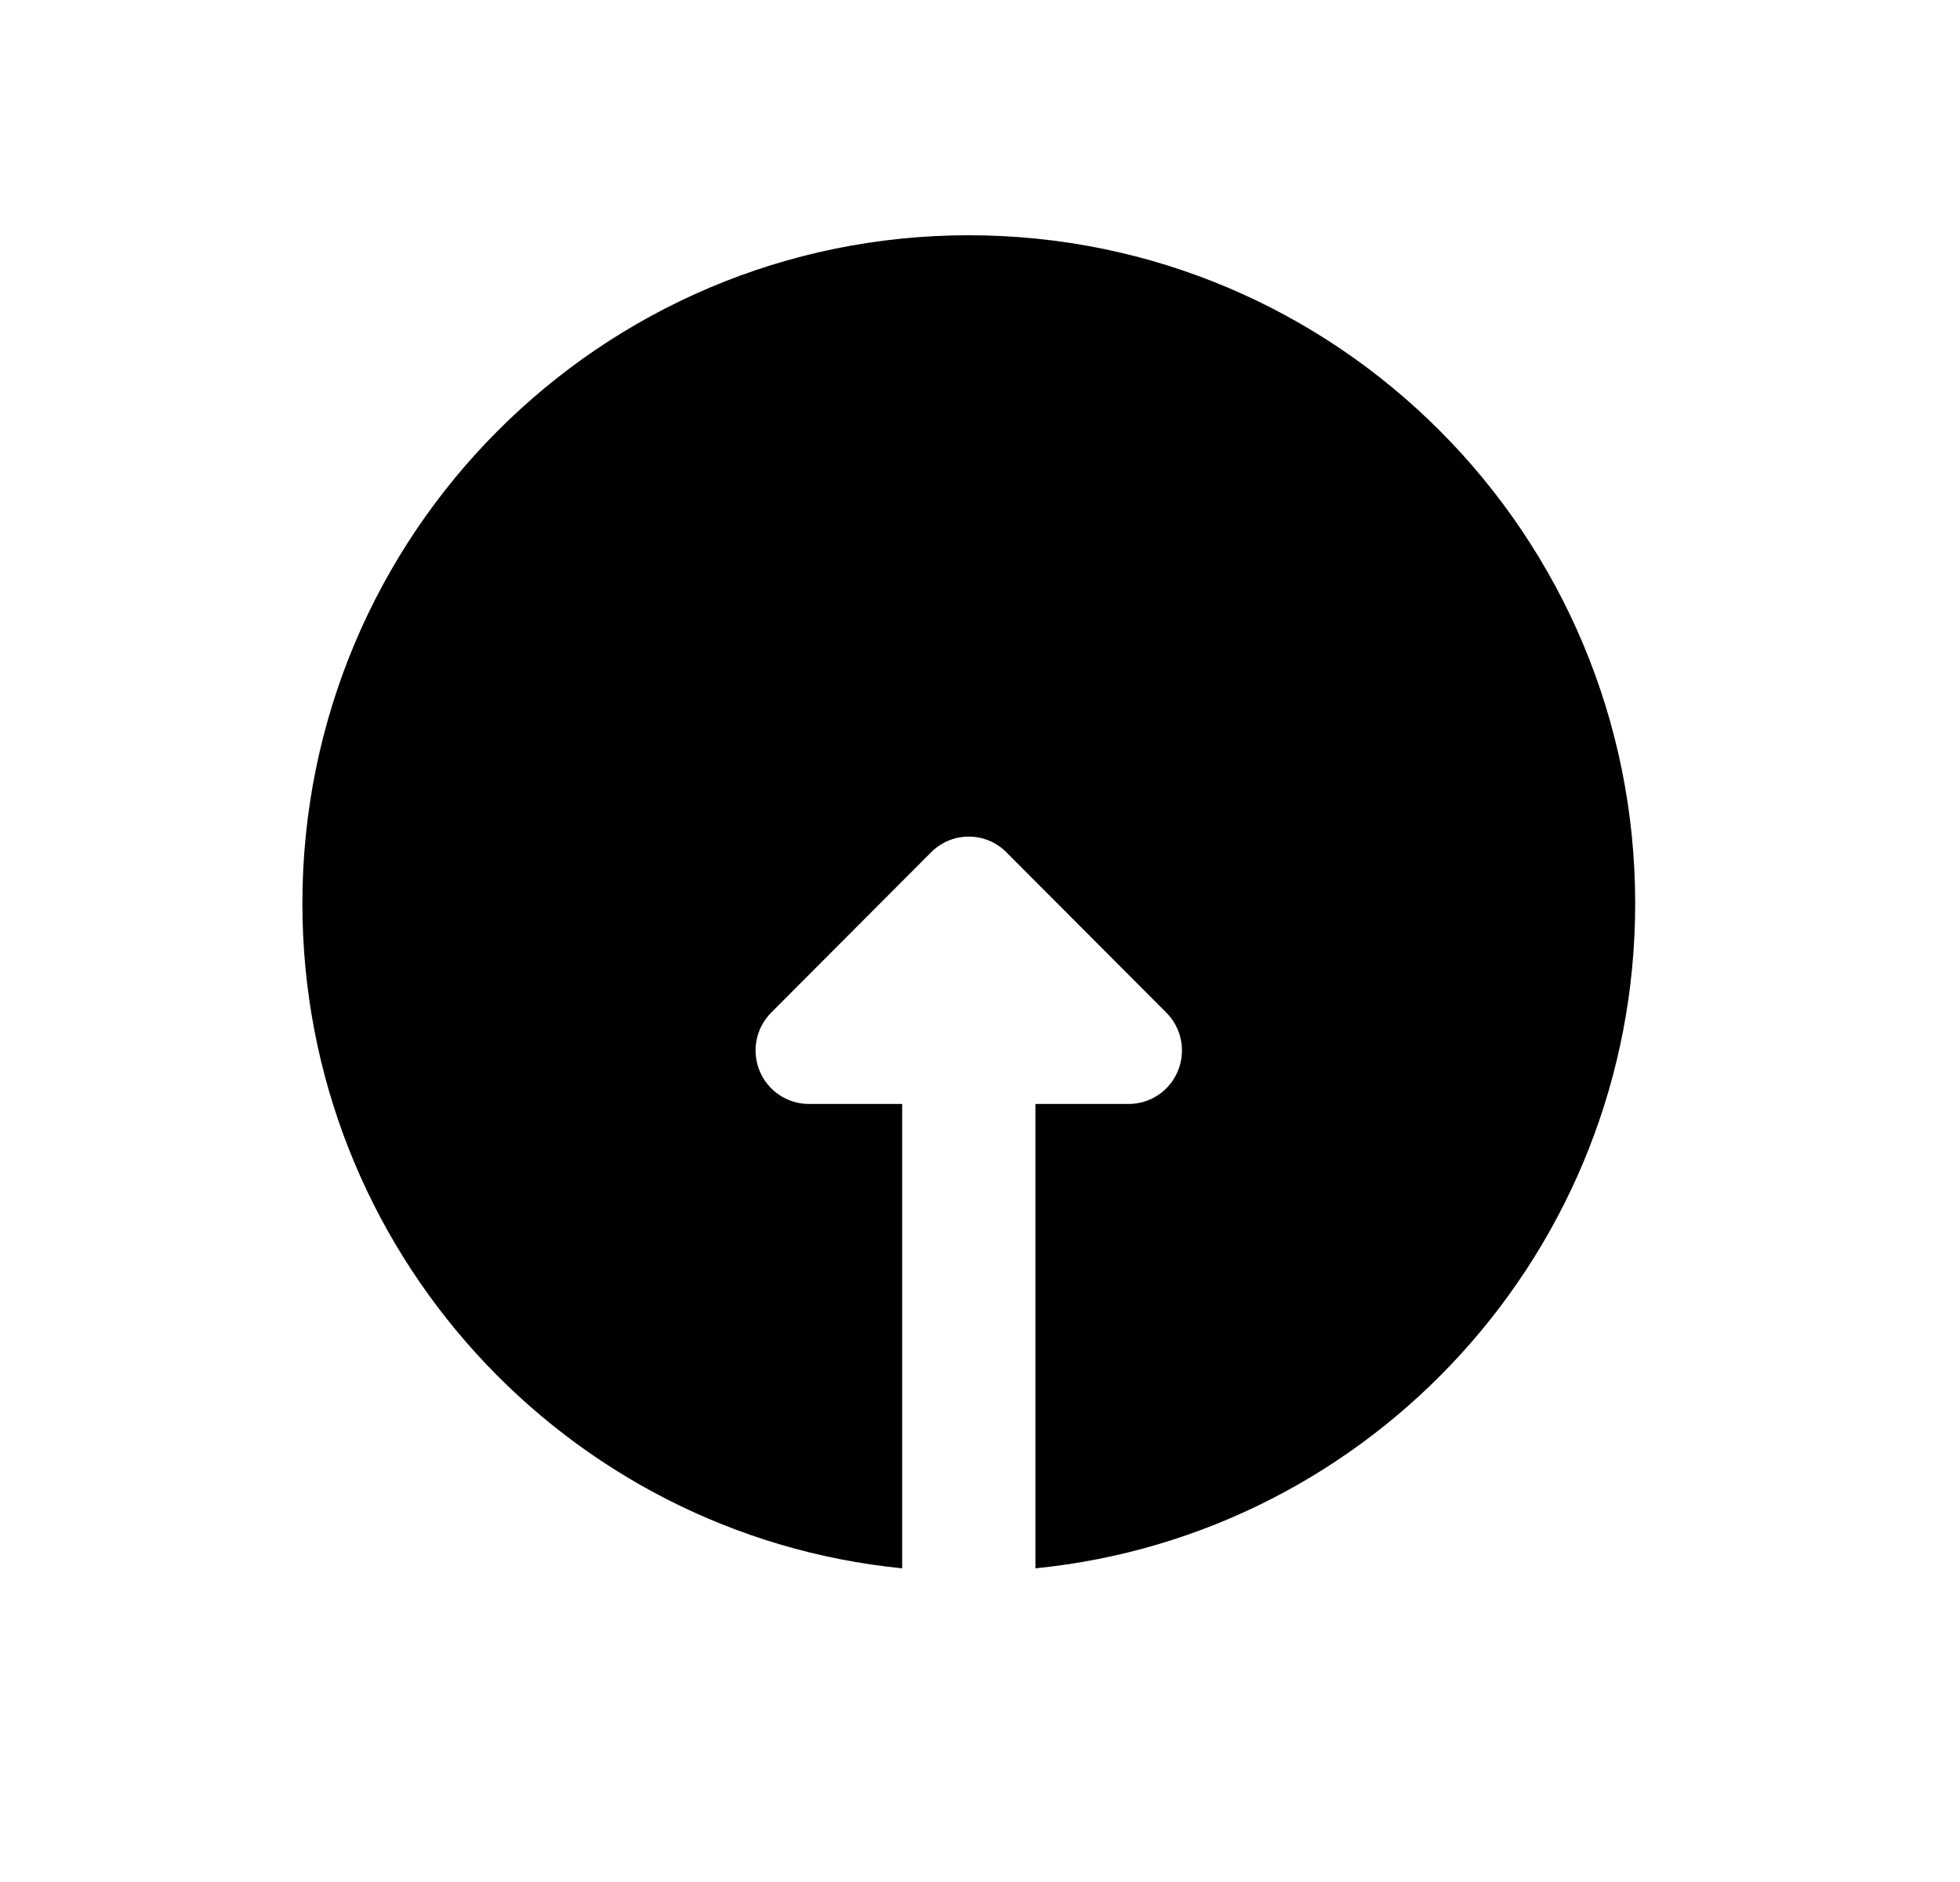 <svg width="25" height="24" viewBox="0 0 25 24" fill="none" xmlns="http://www.w3.org/2000/svg">
<path d="M12.357 3C7.663 3 3.857 6.815 3.857 11.521C3.857 15.94 7.212 19.572 11.507 20V14.078H10.317C10.043 14.078 9.794 13.912 9.689 13.657C9.584 13.401 9.642 13.109 9.836 12.914L11.876 10.869C12.142 10.602 12.572 10.602 12.837 10.869L14.877 12.914C15.007 13.044 15.076 13.219 15.076 13.396C15.076 13.484 15.059 13.572 15.024 13.657C14.92 13.912 14.672 14.078 14.397 14.078H13.207V20C17.502 19.572 20.857 15.941 20.857 11.521C20.857 6.815 17.052 3 12.357 3Z" fill="black"/>
<mask id="mask0_3373_2708" style="mask-type:alpha" maskUnits="userSpaceOnUse" x="0" y="0" width="25" height="24">
<rect x="0.857" width="24" height="24" fill="#D9D9D9"/>
</mask>
<g mask="url(#mask0_3373_2708)">
</g>
</svg>
